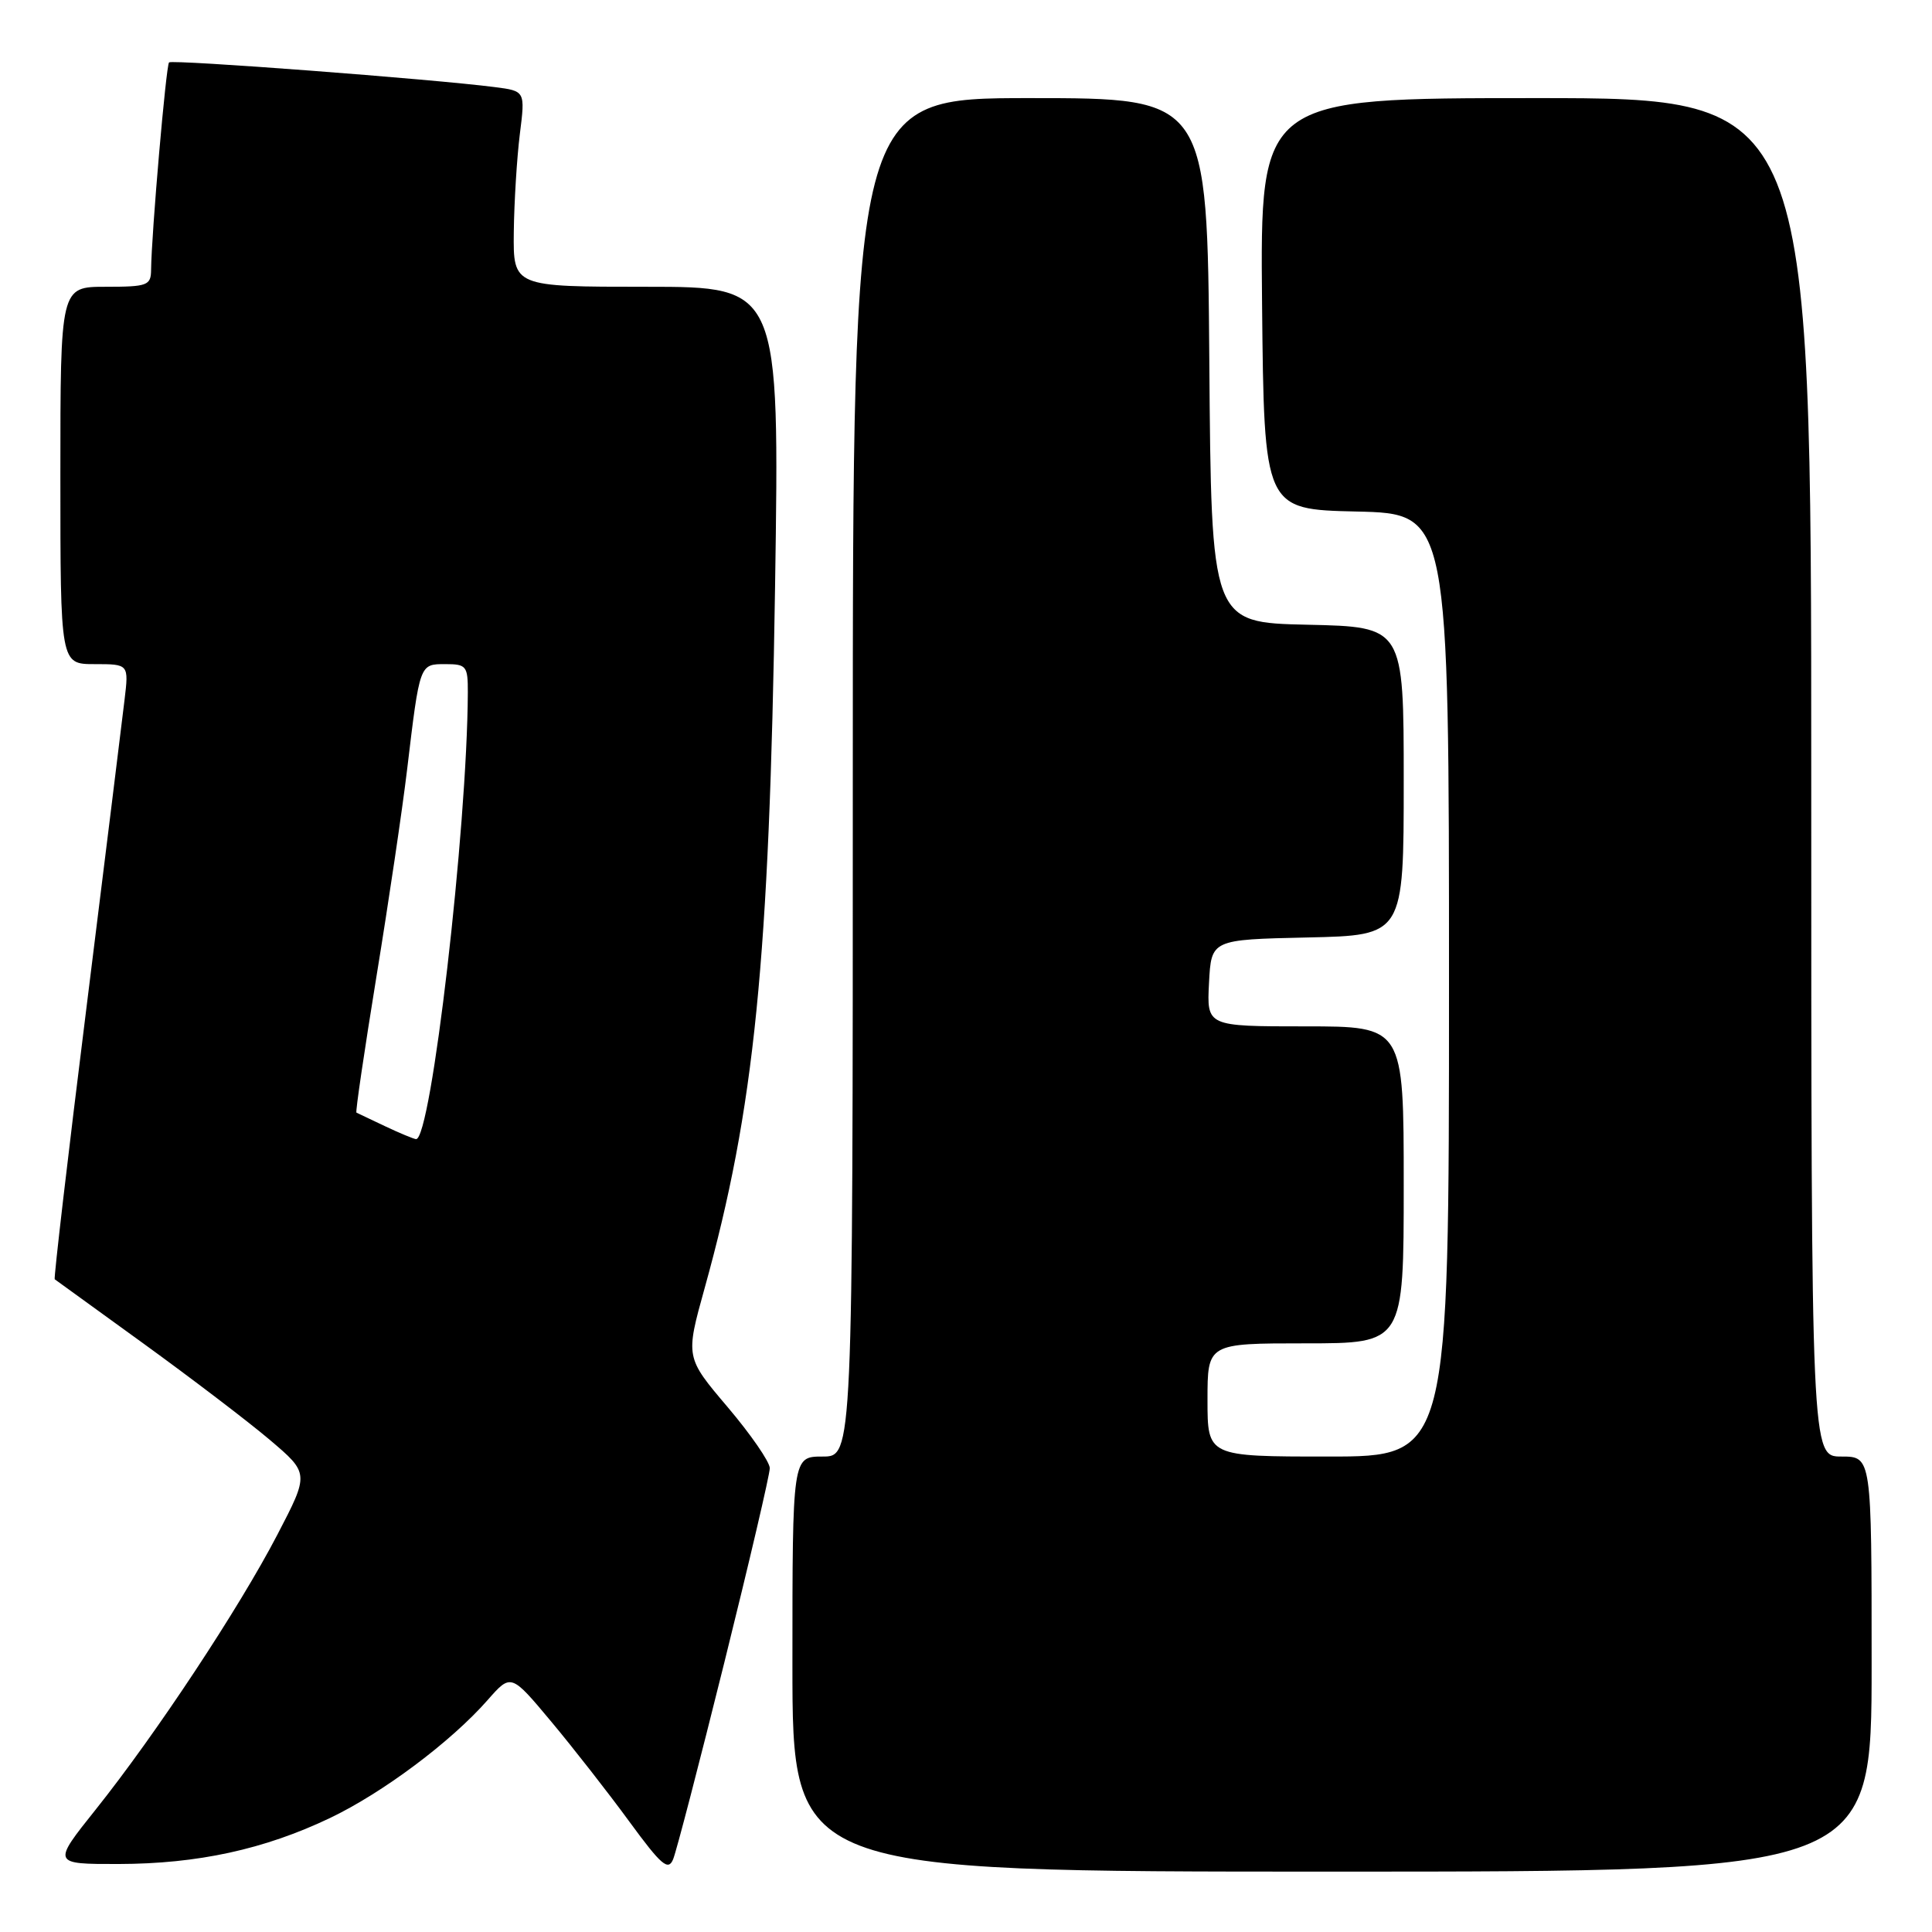 <?xml version="1.0" encoding="UTF-8" standalone="no"?>
<!DOCTYPE svg PUBLIC "-//W3C//DTD SVG 1.1//EN" "http://www.w3.org/Graphics/SVG/1.1/DTD/svg11.dtd" >
<svg xmlns="http://www.w3.org/2000/svg" xmlns:xlink="http://www.w3.org/1999/xlink" version="1.1" viewBox="0 0 256 256">
 <g >
 <path fill="currentColor"
d=" M 95.98 220.28 C 99.29 206.96 102.00 195.38 102.00 194.54 C 102.00 193.71 99.48 190.06 96.41 186.44 C 90.82 179.85 90.82 179.85 93.37 170.68 C 99.98 146.91 101.94 127.41 102.70 77.75 C 103.30 38.00 103.30 38.00 85.65 38.00 C 68.00 38.00 68.00 38.00 68.08 30.75 C 68.13 26.76 68.49 20.93 68.88 17.78 C 69.60 12.06 69.60 12.06 65.55 11.54 C 57.34 10.48 22.81 7.86 22.40 8.27 C 22.00 8.67 20.07 30.96 20.02 35.75 C 20.00 37.83 19.55 38.00 14.00 38.00 C 8.00 38.00 8.00 38.00 8.00 63.00 C 8.00 88.00 8.00 88.00 12.53 88.00 C 17.07 88.00 17.07 88.00 16.50 92.75 C 16.19 95.36 13.93 113.66 11.47 133.41 C 9.00 153.16 7.11 169.41 7.25 169.51 C 7.39 169.62 12.68 173.45 19.00 178.02 C 25.32 182.60 32.86 188.34 35.74 190.78 C 40.98 195.23 40.98 195.23 36.75 203.36 C 31.69 213.09 20.68 229.75 12.70 239.75 C 6.91 247.00 6.91 247.00 15.71 246.99 C 26.19 246.97 35.02 245.05 43.72 240.90 C 50.71 237.56 59.74 230.81 64.61 225.27 C 67.71 221.74 67.71 221.74 73.04 228.12 C 75.97 231.63 80.63 237.59 83.39 241.37 C 87.63 247.16 88.54 247.94 89.19 246.37 C 89.62 245.34 92.67 233.60 95.98 220.28 Z  M 248.00 220.50 C 248.00 193.00 248.00 193.00 244.00 193.00 C 240.00 193.00 240.00 193.00 240.00 103.00 C 240.00 13.00 240.00 13.00 203.48 13.00 C 166.97 13.00 166.97 13.00 167.23 40.25 C 167.50 67.50 167.50 67.50 179.75 67.78 C 192.00 68.06 192.00 68.06 192.00 130.53 C 192.00 193.00 192.00 193.00 176.00 193.00 C 160.00 193.00 160.00 193.00 160.00 185.50 C 160.00 178.00 160.00 178.00 173.00 178.00 C 186.00 178.00 186.00 178.00 186.00 157.00 C 186.00 136.00 186.00 136.00 172.95 136.00 C 159.90 136.00 159.90 136.00 160.20 130.25 C 160.50 124.50 160.50 124.50 173.25 124.22 C 186.00 123.94 186.00 123.94 186.00 103.50 C 186.00 83.06 186.00 83.06 173.25 82.78 C 160.50 82.50 160.50 82.50 160.24 47.75 C 159.97 13.00 159.97 13.00 136.49 13.00 C 113.00 13.00 113.00 13.00 113.00 103.00 C 113.00 193.00 113.00 193.00 109.00 193.00 C 105.00 193.00 105.00 193.00 105.00 220.50 C 105.00 248.00 105.00 248.00 176.50 248.00 C 248.00 248.00 248.00 248.00 248.00 220.50 Z  M 51.00 149.22 C 49.08 148.31 47.38 147.50 47.23 147.43 C 47.08 147.35 48.28 139.24 49.88 129.40 C 51.49 119.55 53.32 107.22 53.94 102.00 C 55.63 87.88 55.58 88.00 59.02 88.00 C 61.80 88.00 62.00 88.25 61.99 91.75 C 61.91 109.80 57.12 151.14 55.12 150.94 C 54.78 150.90 52.92 150.13 51.00 149.22 Z "/>
</g>
</svg>